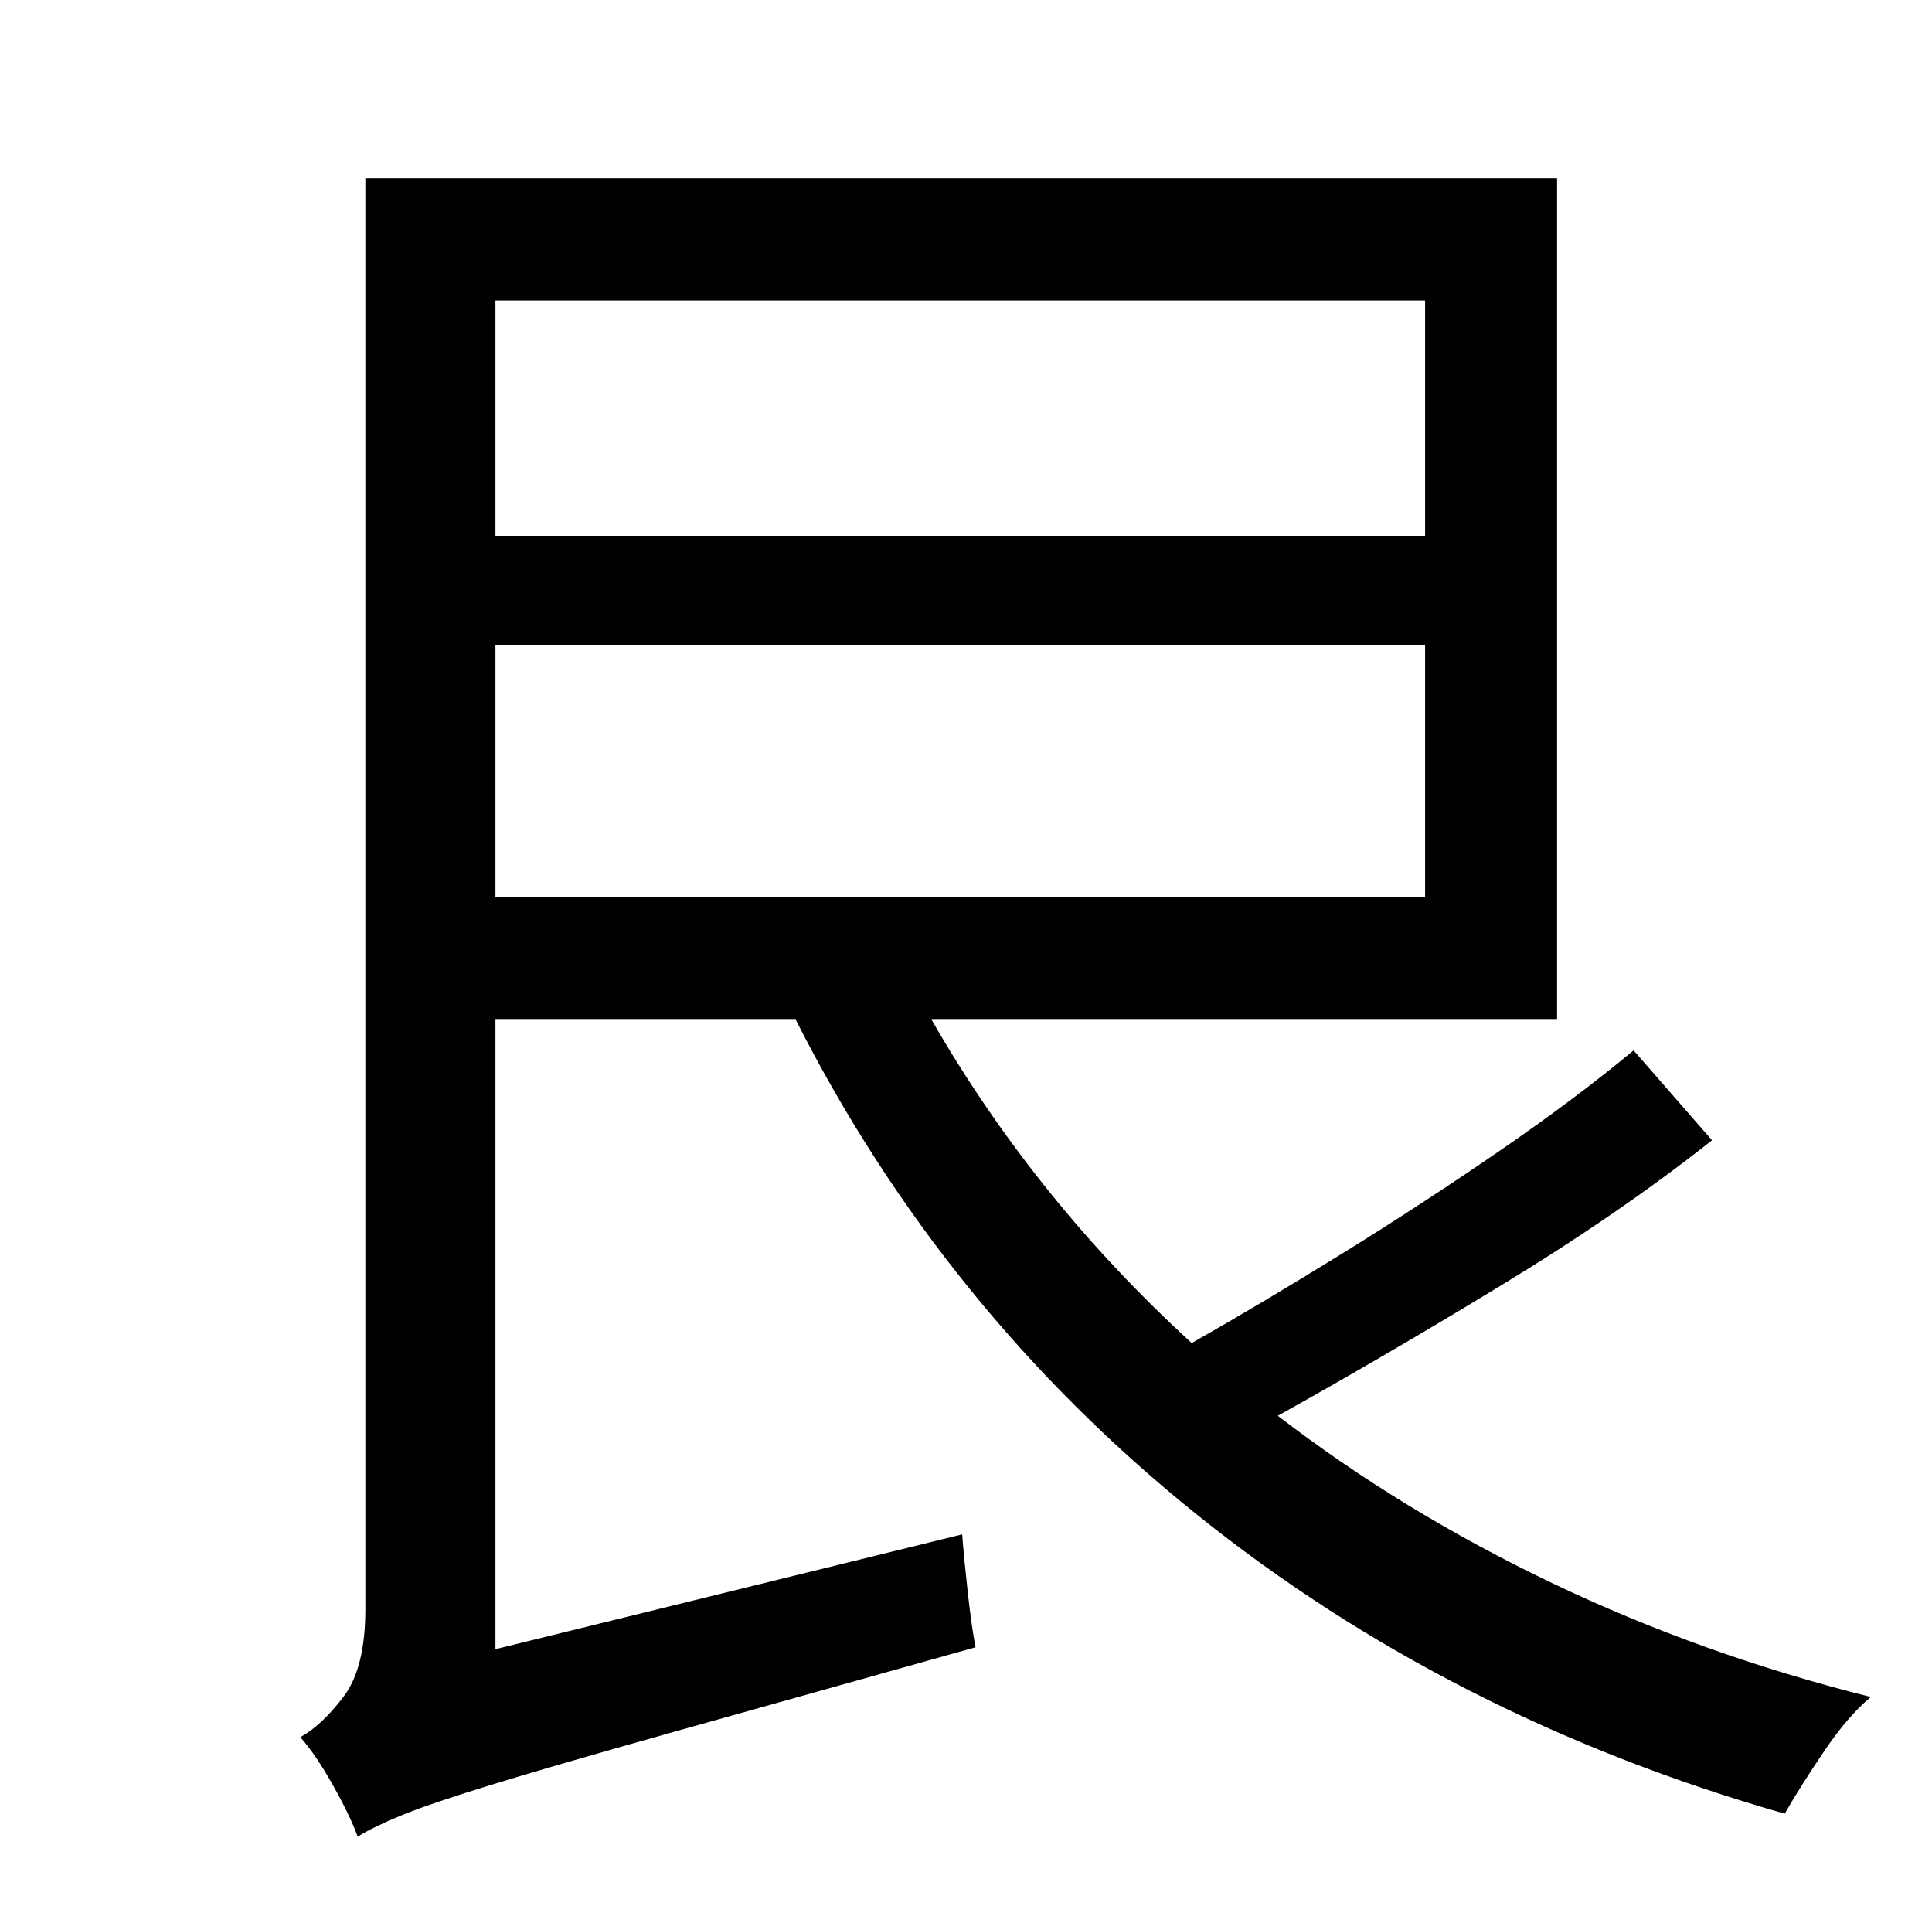 <?xml version="1.0" standalone="no"?>
<!DOCTYPE svg PUBLIC "-//W3C//DTD SVG 1.1//EN" "http://www.w3.org/Graphics/SVG/1.1/DTD/svg11.dtd" >
<svg xmlns="http://www.w3.org/2000/svg" xmlns:xlink="http://www.w3.org/1999/xlink" version="1.1" viewBox="-10 0 1010 1000">
   <path fill="currentColor"
d="M249 337v132h486v-132h-486zM735 157h-486v123h486v-123zM844 549l41 47q-48 38 -110.5 76t-116.5 68q65 50 143.5 87.5t166.5 59.5q-12 10 -24.5 28.5t-20.5 32.5q-175 -50 -307.5 -156.5t-209.5 -258.5h-157v329l244 -60q1 13 3 31t4 28q-100 28 -160.5 45t-93 27
t-47 16t-22.5 11q-4 -11 -13 -27t-17 -25q11 -6 22.5 -21t11.5 -46v-748h623v440h-327q54 94 136 169q37 -21 79 -47t82 -53.5t70 -52.5z" />
</svg>
